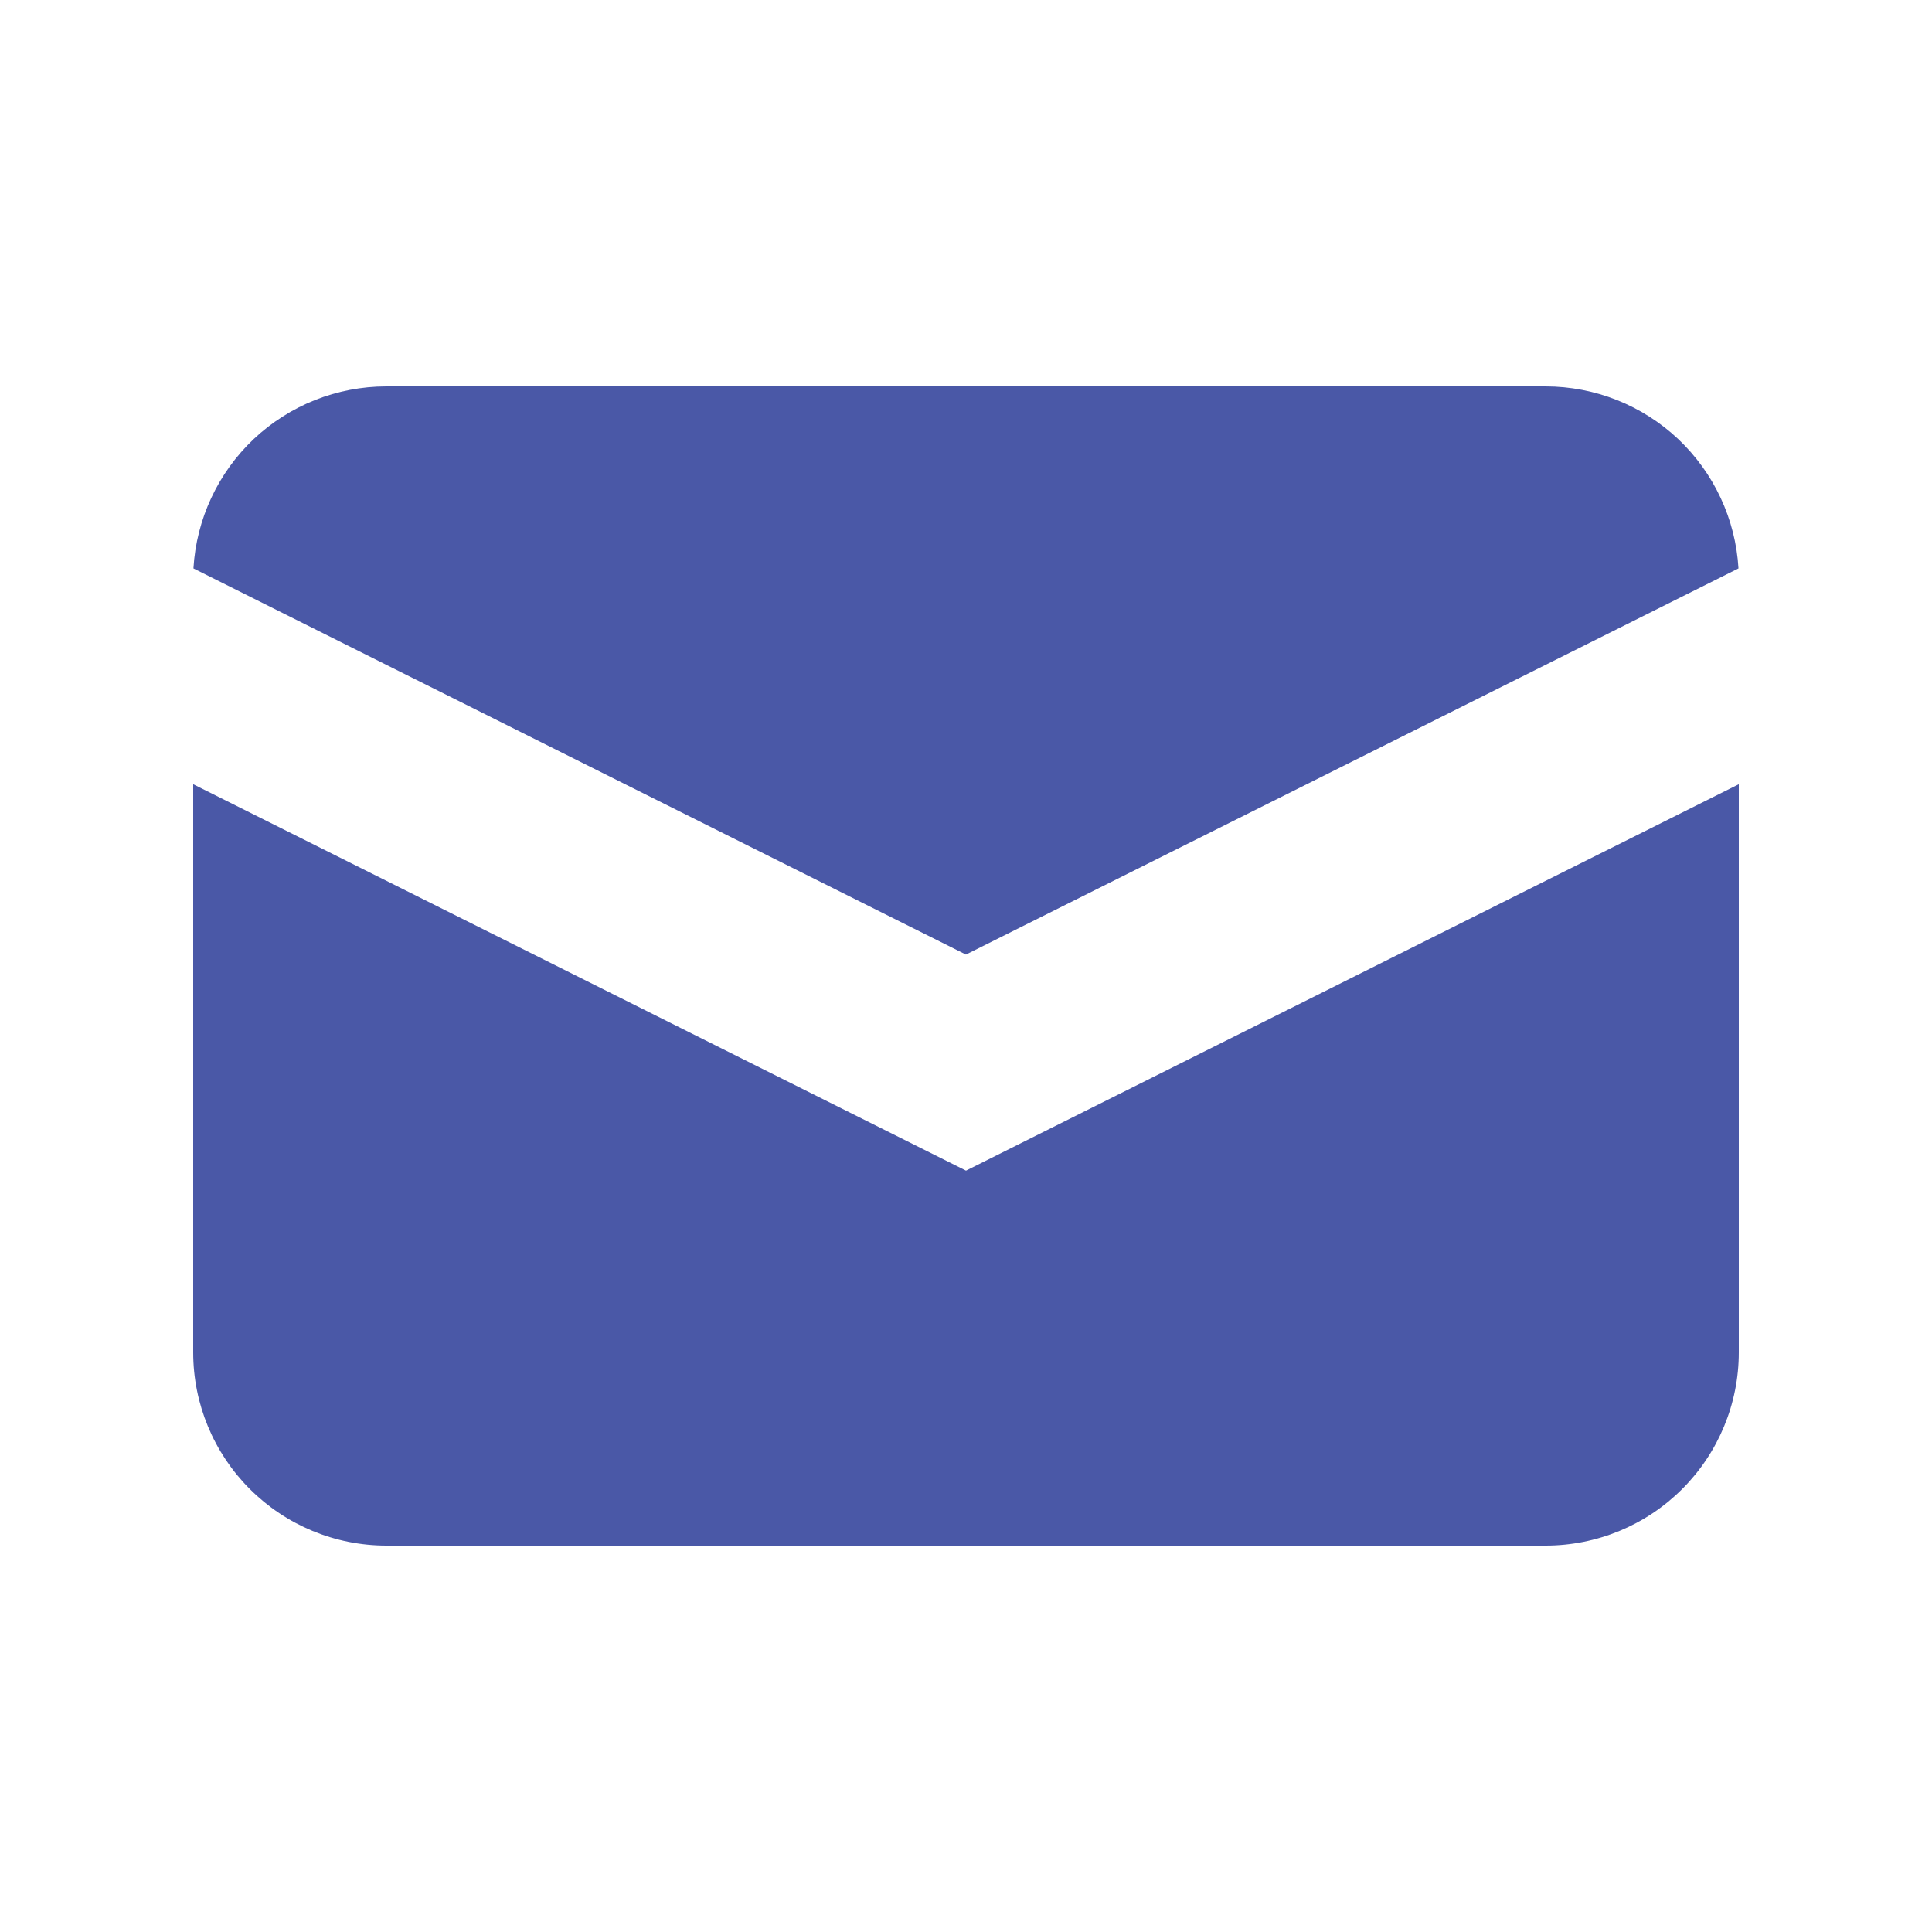 <svg width="24" height="24" viewBox="0 0 24 24" fill="none" xmlns="http://www.w3.org/2000/svg">
<path d="M2.403 7.061L11.999 11.858L21.596 7.061C21.56 6.449 21.292 5.875 20.847 5.454C20.401 5.034 19.812 4.8 19.199 4.8H4.799C4.187 4.8 3.598 5.034 3.152 5.454C2.707 5.875 2.439 6.449 2.403 7.061Z" fill="#4A58A7"/>
<path d="M21.6 9.742L12 14.542L2.4 9.742V16.8C2.4 17.437 2.653 18.047 3.103 18.497C3.553 18.947 4.163 19.2 4.8 19.2H19.2C19.837 19.2 20.447 18.947 20.897 18.497C21.347 18.047 21.6 17.437 21.6 16.8V9.742Z" fill="#4A58A7"/>
</svg>
